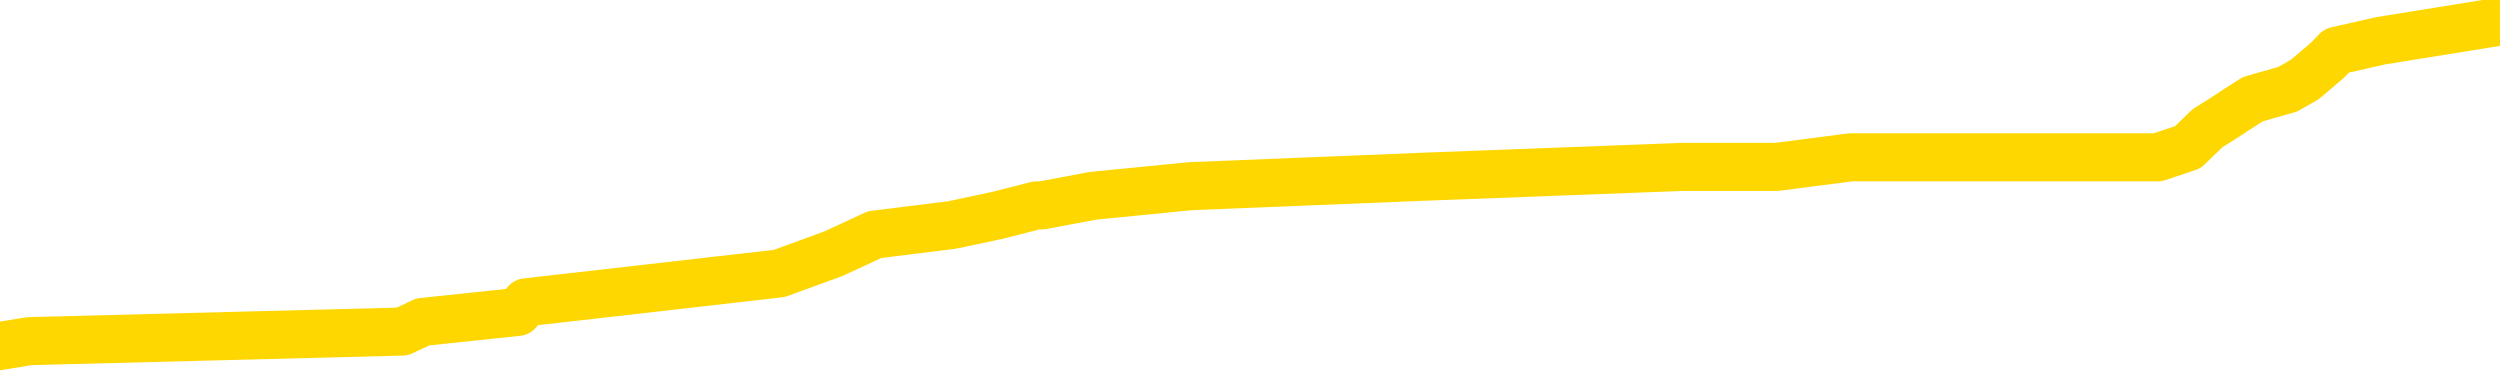 <svg xmlns="http://www.w3.org/2000/svg" version="1.1" viewBox="0 0 6500 1000">
	<path fill="none" stroke="gold" stroke-width="125" stroke-linecap="round" stroke-linejoin="round" d="M0 64306  L-891197 64306 L-891013 64281 L-890523 64230 L-890229 64205 L-889918 64155 L-889684 64130 L-889630 64079 L-889571 64029 L-889418 64004 L-889377 63953 L-889245 63928 L-888952 63903 L-888412 63903 L-887801 63878 L-887753 63878 L-887113 63853 L-887080 63853 L-886554 63853 L-886422 63828 L-886032 63777 L-885703 63727 L-885586 63676 L-885375 63626 L-884658 63626 L-884088 63601 L-883981 63601 L-883806 63576 L-883585 63525 L-883184 63500 L-883158 63450 L-882230 63400 L-882142 63349 L-882060 63299 L-881990 63248 L-881693 63223 L-881541 63173 L-879651 63198 L-879550 63198 L-879288 63198 L-878994 63223 L-878852 63173 L-878604 63173 L-878568 63148 L-878410 63123 L-877946 63072 L-877693 63047 L-877481 62997 L-877229 62972 L-876881 62946 L-875953 62896 L-875860 62846 L-875449 62820 L-874278 62770 L-873089 62745 L-872997 62695 L-872969 62644 L-872703 62594 L-872404 62544 L-872275 62493 L-872238 62443 L-871423 62443 L-871039 62468 L-869979 62493 L-869918 62493 L-869653 62997 L-869181 63475 L-868989 63953 L-868725 64432 L-868388 64407 L-868253 64381 L-867797 64356 L-867054 64331 L-867037 64306 L-866871 64256 L-866803 64256 L-866287 64230 L-865258 64230 L-865062 64205 L-864574 64180 L-864212 64155 L-863803 64155 L-863417 64180 L-861714 64180 L-861616 64180 L-861544 64180 L-861483 64180 L-861298 64155 L-860962 64155 L-860321 64130 L-860244 64104 L-860183 64104 L-859996 64079 L-859917 64079 L-859740 64054 L-859721 64029 L-859491 64029 L-859103 64004 L-858214 64004 L-858175 63979 L-858087 63953 L-858059 63903 L-857051 63878 L-856901 63828 L-856877 63802 L-856744 63777 L-856704 63752 L-855446 63727 L-855388 63727 L-854849 63702 L-854796 63702 L-854749 63702 L-854354 63676 L-854215 63651 L-854015 63626 L-853868 63626 L-853703 63626 L-853427 63651 L-853068 63651 L-852516 63626 L-851871 63601 L-851612 63551 L-851458 63525 L-851057 63500 L-851017 63475 L-850896 63450 L-850835 63475 L-850821 63475 L-850727 63475 L-850434 63450 L-850282 63349 L-849952 63299 L-849874 63248 L-849798 63223 L-849572 63148 L-849505 63097 L-849278 63047 L-849225 62997 L-849061 62972 L-848055 62946 L-847871 62921 L-847320 62896 L-846927 62846 L-846530 62820 L-845680 62770 L-845601 62745 L-845023 62720 L-844581 62720 L-844340 62695 L-844183 62695 L-843782 62644 L-843762 62644 L-843317 62619 L-842911 62594 L-842775 62544 L-842600 62493 L-842464 62443 L-842214 62393 L-841214 62367 L-841132 62342 L-840996 62317 L-840957 62292 L-840068 62267 L-839852 62241 L-839409 62216 L-839291 62191 L-839235 62166 L-838558 62166 L-838458 62141 L-838429 62141 L-837087 62116 L-836681 62090 L-836642 62065 L-835714 62040 L-835615 62015 L-835483 61990 L-835078 61965 L-835052 61939 L-834959 61914 L-834743 61889 L-834332 61839 L-833178 61788 L-832886 61738 L-832858 61688 L-832250 61662 L-832000 61612 L-831980 61587 L-831051 61562 L-830999 61511 L-830877 61486 L-830859 61436 L-830703 61411 L-830528 61360 L-830392 61335 L-830335 61310 L-830227 61285 L-830142 61260 L-829909 61234 L-829834 61209 L-829525 61184 L-829407 61159 L-829238 61134 L-829146 61109 L-829044 61109 L-829021 61083 L-828943 61083 L-828845 61033 L-828479 61008 L-828374 60983 L-827871 60957 L-827419 60932 L-827381 60907 L-827357 60882 L-827316 60857 L-827187 60832 L-827086 60806 L-826645 60781 L-826362 60756 L-825770 60731 L-825640 60706 L-825365 60655 L-825213 60630 L-825059 60605 L-824974 60555 L-824896 60529 L-824711 60504 L-824660 60504 L-824632 60479 L-824553 60454 L-824530 60429 L-824246 60378 L-823643 60328 L-822647 60303 L-822349 60278 L-821615 60253 L-821371 60227 L-821281 60202 L-820704 60177 L-820005 60152 L-819253 60127 L-818934 60101 L-818552 60051 L-818475 60026 L-817840 60001 L-817655 59976 L-817567 59976 L-817437 59976 L-817124 59950 L-817075 59925 L-816933 59900 L-816911 59875 L-815944 59850 L-815398 59825 L-814920 59825 L-814859 59825 L-814535 59825 L-814514 59799 L-814451 59799 L-814241 59774 L-814164 59749 L-814110 59724 L-814087 59699 L-814048 59673 L-814032 59648 L-813275 59623 L-813259 59598 L-812459 59573 L-812307 59548 L-811401 59522 L-810895 59497 L-810666 59447 L-810625 59447 L-810509 59422 L-810333 59397 L-809579 59422 L-809444 59397 L-809280 59371 L-808962 59346 L-808786 59296 L-807764 59245 L-807740 59195 L-807489 59170 L-807276 59120 L-806642 59094 L-806404 59044 L-806372 58994 L-806194 58943 L-806113 58893 L-806023 58868 L-805959 58817 L-805519 58767 L-805495 58742 L-804954 58717 L-804699 58692 L-804204 58666 L-803327 58641 L-803290 58616 L-803237 58591 L-803196 58566 L-803079 58541 L-802802 58515 L-802595 58465 L-802398 58415 L-802375 58364 L-802325 58314 L-802285 58289 L-802207 58264 L-801610 58213 L-801550 58188 L-801446 58163 L-801292 58138 L-800660 58113 L-799979 58087 L-799677 58037 L-799330 58012 L-799132 57987 L-799084 57936 L-798764 57911 L-798136 57886 L-797989 57861 L-797953 57836 L-797895 57810 L-797818 57760 L-797577 57760 L-797489 57735 L-797395 57710 L-797101 57685 L-796967 57659 L-796907 57634 L-796870 57584 L-796598 57584 L-795592 57559 L-795416 57533 L-795365 57533 L-795073 57508 L-794880 57458 L-794547 57433 L-794040 57408 L-793478 57357 L-793464 57307 L-793447 57282 L-793347 57231 L-793232 57181 L-793193 57131 L-793155 57105 L-793090 57105 L-793061 57080 L-792922 57105 L-792630 57105 L-792580 57105 L-792474 57105 L-792210 57080 L-791745 57055 L-791601 57055 L-791546 57005 L-791489 56980 L-791298 56954 L-790933 56929 L-790718 56929 L-790524 56929 L-790466 56929 L-790407 56879 L-790253 56854 L-789983 56829 L-789553 56954 L-789538 56954 L-789461 56929 L-789396 56904 L-789267 56728 L-789244 56703 L-788959 56677 L-788912 56652 L-788857 56627 L-788395 56602 L-788356 56602 L-788315 56577 L-788125 56552 L-787645 56526 L-787158 56501 L-787141 56476 L-787103 56451 L-786847 56426 L-786769 56375 L-786539 56350 L-786523 56300 L-786229 56250 L-785786 56224 L-785340 56199 L-784835 56174 L-784681 56149 L-784395 56124 L-784355 56073 L-784023 56048 L-783802 56023 L-783285 55973 L-783209 55947 L-782961 55897 L-782767 55847 L-782707 55822 L-781930 55796 L-781856 55796 L-781626 55771 L-781609 55771 L-781547 55746 L-781351 55721 L-780887 55721 L-780864 55696 L-780734 55696 L-779434 55696 L-779417 55696 L-779340 55670 L-779246 55670 L-779029 55670 L-778877 55645 L-778698 55670 L-778644 55696 L-778358 55721 L-778318 55721 L-777948 55721 L-777508 55721 L-777325 55721 L-777004 55696 L-776709 55696 L-776263 55645 L-776191 55620 L-775729 55570 L-775291 55545 L-775109 55519 L-773655 55469 L-773523 55444 L-773066 55394 L-772839 55368 L-772453 55318 L-771937 55268 L-770982 55217 L-770188 55167 L-769514 55142 L-769088 55091 L-768777 55066 L-768547 54991 L-767864 54915 L-767851 54840 L-767641 54739 L-767619 54714 L-767445 54663 L-766495 54638 L-766226 54588 L-765411 54563 L-765101 54512 L-765063 54487 L-765006 54437 L-764389 54412 L-763751 54361 L-762125 54336 L-761451 54311 L-760809 54311 L-760731 54311 L-760675 54311 L-760639 54311 L-760611 54286 L-760499 54235 L-760481 54210 L-760459 54185 L-760305 54160 L-760252 54110 L-760174 54084 L-760054 54059 L-759957 54034 L-759839 54009 L-759570 53958 L-759300 53933 L-759283 53883 L-759083 53858 L-758936 53807 L-758709 53782 L-758575 53757 L-758266 53732 L-758206 53707 L-757853 53656 L-757505 53631 L-757404 53606 L-757339 53556 L-757279 53530 L-756895 53480 L-756514 53455 L-756410 53430 L-756150 53405 L-755878 53354 L-755719 53329 L-755687 53304 L-755625 53279 L-755484 53254 L-755300 53228 L-755255 53203 L-754967 53203 L-754951 53178 L-754718 53178 L-754657 53153 L-754619 53153 L-754039 53128 L-753905 53102 L-753882 53002 L-753863 52826 L-753846 52624 L-753830 52423 L-753806 52221 L-753789 52070 L-753768 51894 L-753751 51718 L-753728 51617 L-753712 51516 L-753690 51441 L-753673 51390 L-753624 51315 L-753552 51239 L-753517 51114 L-753494 51013 L-753458 50912 L-753417 50811 L-753380 50761 L-753364 50660 L-753339 50585 L-753302 50534 L-753285 50459 L-753262 50409 L-753245 50358 L-753226 50308 L-753210 50258 L-753181 50182 L-753155 50106 L-753110 50081 L-753093 50031 L-753051 50006 L-753003 49955 L-752932 49905 L-752917 49855 L-752901 49804 L-752839 49779 L-752800 49754 L-752760 49729 L-752594 49704 L-752529 49679 L-752513 49653 L-752469 49603 L-752411 49578 L-752198 49553 L-752165 49527 L-752122 49502 L-752044 49477 L-751507 49452 L-751429 49427 L-751324 49376 L-751236 49351 L-751060 49326 L-750709 49301 L-750553 49276 L-750115 49251 L-749959 49225 L-749829 49200 L-749125 49150 L-748924 49125 L-747963 49074 L-747481 49049 L-747382 49049 L-747289 49024 L-747044 48999 L-746971 48974 L-746528 48923 L-746432 48898 L-746417 48873 L-746401 48848 L-746376 48823 L-745910 48797 L-745694 48772 L-745554 48747 L-745260 48722 L-745172 48697 L-745130 48671 L-745100 48646 L-744928 48621 L-744869 48596 L-744793 48571 L-744712 48546 L-744642 48546 L-744333 48520 L-744248 48495 L-744034 48470 L-743999 48445 L-743316 48420 L-743217 48395 L-743012 48369 L-742965 48344 L-742687 48319 L-742625 48294 L-742608 48243 L-742530 48218 L-742222 48168 L-742197 48143 L-742143 48092 L-742120 48067 L-741998 48042 L-741862 47992 L-741618 47967 L-741492 47967 L-740846 47941 L-740830 47941 L-740805 47941 L-740625 47891 L-740549 47866 L-740457 47841 L-740029 47815 L-739613 47790 L-739220 47740 L-739141 47715 L-739122 47690 L-738759 47664 L-738523 47639 L-738295 47614 L-737981 47589 L-737904 47564 L-737823 47513 L-737645 47463 L-737629 47438 L-737364 47387 L-737284 47362 L-737053 47337 L-736827 47312 L-736512 47312 L-736336 47287 L-735975 47287 L-735584 47262 L-735514 47211 L-735450 47186 L-735310 47136 L-735258 47111 L-735157 47060 L-734655 47035 L-734458 47010 L-734211 46985 L-734026 46959 L-733726 46934 L-733650 46909 L-733484 46859 L-732599 46834 L-732571 46783 L-732448 46733 L-731869 46708 L-731791 46683 L-731078 46683 L-730766 46683 L-730553 46683 L-730536 46683 L-730150 46683 L-729625 46632 L-729178 46607 L-728849 46582 L-728696 46557 L-728370 46557 L-728192 46531 L-728110 46531 L-727904 46481 L-727728 46456 L-726800 46431 L-725910 46406 L-725871 46380 L-725643 46380 L-725264 46355 L-724476 46330 L-724242 46305 L-724166 46280 L-723809 46255 L-723237 46204 L-722970 46179 L-722583 46154 L-722480 46154 L-722310 46154 L-721691 46154 L-721480 46154 L-721172 46154 L-721119 46129 L-720992 46103 L-720938 46078 L-720819 46053 L-720483 46003 L-719524 45978 L-719393 45927 L-719191 45902 L-718560 45877 L-718248 45852 L-717834 45827 L-717807 45801 L-717662 45776 L-717241 45751 L-715909 45751 L-715862 45726 L-715733 45675 L-715717 45650 L-715138 45600 L-714933 45575 L-714903 45550 L-714862 45524 L-714805 45499 L-714767 45474 L-714689 45449 L-714546 45424 L-714092 45399 L-713974 45373 L-713688 45348 L-713316 45323 L-713220 45298 L-712893 45273 L-712538 45247 L-712368 45222 L-712321 45197 L-712212 45172 L-712123 45147 L-712095 45122 L-712019 45071 L-711715 45046 L-711681 44996 L-711610 44971 L-711242 44945 L-710906 44920 L-710826 44920 L-710606 44895 L-710434 44870 L-710407 44845 L-709910 44819 L-709360 44769 L-708480 44744 L-708381 44694 L-708305 44668 L-708030 44643 L-707783 44593 L-707709 44568 L-707647 44517 L-707528 44492 L-707486 44467 L-707376 44442 L-707299 44391 L-706598 44366 L-706353 44341 L-706313 44316 L-706157 44291 L-705558 44291 L-705331 44291 L-705239 44291 L-704763 44291 L-704166 44240 L-703646 44215 L-703625 44190 L-703480 44165 L-703160 44165 L-702618 44165 L-702386 44165 L-702216 44165 L-701729 44140 L-701502 44115 L-701417 44089 L-701071 44064 L-700744 44064 L-700221 44039 L-699894 44014 L-699294 43989 L-699096 43938 L-699044 43913 L-699003 43888 L-698722 43863 L-698038 43812 L-697728 43787 L-697703 43737 L-697512 43712 L-697289 43687 L-697203 43661 L-696539 43611 L-696515 43586 L-696293 43536 L-695963 43510 L-695611 43460 L-695406 43435 L-695174 43384 L-694916 43359 L-694726 43309 L-694679 43284 L-694452 43259 L-694417 43233 L-694261 43208 L-694046 43183 L-693873 43158 L-693782 43133 L-693505 43108 L-693261 43082 L-692946 43057 L-692520 43057 L-692482 43057 L-691999 43057 L-691765 43057 L-691554 43032 L-691327 43007 L-690778 43007 L-690530 42982 L-689696 42982 L-689641 42956 L-689619 42931 L-689461 42906 L-689000 42881 L-688959 42856 L-688619 42805 L-688486 42780 L-688263 42755 L-687691 42730 L-687219 42705 L-687024 42680 L-686832 42654 L-686642 42629 L-686540 42604 L-686172 42579 L-686125 42554 L-686044 42528 L-684751 42503 L-684702 42478 L-684434 42478 L-684289 42478 L-683738 42478 L-683621 42453 L-683539 42428 L-683180 42403 L-682957 42377 L-682675 42352 L-682346 42302 L-681838 42277 L-681726 42252 L-681647 42226 L-681482 42201 L-681188 42201 L-680719 42201 L-680523 42226 L-680472 42226 L-679822 42201 L-679701 42176 L-679247 42176 L-679211 42151 L-678742 42126 L-678632 42100 L-678615 42075 L-678399 42075 L-678218 42050 L-677687 42050 L-676657 42050 L-676458 42025 L-676000 42000 L-675051 41949 L-674952 41924 L-674599 41874 L-674538 41849 L-674523 41824 L-674488 41798 L-674119 41773 L-673999 41748 L-673757 41723 L-673593 41698 L-673406 41672 L-673285 41647 L-672214 41597 L-671356 41572 L-671144 41521 L-671046 41496 L-670872 41446 L-670539 41421 L-670467 41396 L-670410 41370 L-670234 41370 L-669845 41345 L-669610 41320 L-669499 41295 L-669382 41270 L-668401 41244 L-668375 41219 L-667781 41169 L-667749 41169 L-667600 41144 L-667316 41119 L-666404 41119 L-665458 41119 L-665305 41093 L-665202 41093 L-665071 41068 L-664927 41043 L-664901 41018 L-664787 40993 L-664568 40968 L-663887 40942 L-663758 40917 L-663455 40892 L-663215 40842 L-662882 40816 L-662243 40791 L-661901 40741 L-661839 40716 L-661683 40716 L-660762 40716 L-660291 40716 L-660248 40716 L-660235 40691 L-660194 40665 L-660172 40640 L-660145 40615 L-660001 40590 L-659578 40565 L-659243 40565 L-659052 40540 L-658623 40540 L-658435 40514 L-658046 40464 L-657512 40439 L-657140 40414 L-657118 40414 L-656868 40388 L-656750 40363 L-656674 40338 L-656538 40313 L-656499 40288 L-656419 40263 L-656025 40237 L-655529 40212 L-655417 40162 L-655244 40137 L-654936 40112 L-654488 40086 L-654165 40061 L-654023 40011 L-653596 39960 L-653442 39910 L-653387 39860 L-652573 39835 L-652553 39809 L-652182 39784 L-652125 39784 L-650996 39759 L-650928 39759 L-650369 39734 L-650175 39709 L-650038 39684 L-649805 39658 L-649458 39633 L-649423 39583 L-649388 39558 L-649320 39507 L-648971 39482 L-648799 39457 L-648314 39432 L-648298 39407 L-647972 39381 L-647815 39356 L-646674 39306 L-646650 39281 L-646458 39230 L-646264 39205 L-646014 39180 L-645997 39155 L-644977 39130 L-644679 39104 L-644603 39079 L-644467 39029 L-644292 39004 L-643715 38953 L-643499 38928 L-643436 38903 L-643305 38878 L-643268 38828 L-642745 38802 L-642607 48722 L-642592 48722 L-642570 48722 L-642549 48722 L-642322 38777 L-641546 38777 L-641505 38777 L-641137 38777 L-641059 38752 L-641006 38727 L-640333 38702 L-639591 38676 L-639166 38676 L-638718 38651 L-637657 38626 L-637345 38576 L-636935 38576 L-636863 38551 L-636339 38551 L-636244 38551 L-636226 38551 L-635782 38525 L-635596 38475 L-634816 38425 L-634143 38400 L-633731 38324 L-633499 38274 L-633359 38248 L-633277 38198 L-633257 38173 L-633181 38173 L-633053 38148 L-632736 38173 L-632512 38173 L-632187 38148 L-632124 38148 L-631754 38148 L-631721 38148 L-631513 38148 L-630845 38148 L-630768 38148 L-630610 38097 L-630499 38097 L-630173 38072 L-630018 38047 L-629677 38047 L-629620 37997 L-629282 37946 L-629078 37921 L-629025 37871 L-627649 37846 L-627519 37820 L-627086 37795 L-626765 37770 L-625938 37720 L-625814 37695 L-625083 37644 L-624927 37594 L-624887 37569 L-624833 37544 L-624810 37518 L-624696 37493 L-624399 37468 L-624110 37443 L-624055 37418 L-623935 37393 L-623904 37367 L-623805 37342 L-623361 37342 L-623209 37317 L-622374 37317 L-621832 37292 L-621497 37292 L-621481 37267 L-621406 37241 L-621290 37216 L-621095 37191 L-620831 37166 L-619996 37141 L-619900 37116 L-619378 37090 L-619337 37065 L-619237 37040 L-618409 37040 L-618274 37015 L-617935 37015 L-617381 36990 L-617001 36965 L-616838 36939 L-616529 36914 L-615716 36889 L-615410 36864 L-615141 36864 L-614820 36864 L-614499 36889 L-614224 36889 L-613395 36839 L-613300 36813 L-613207 36738 L-613103 36662 L-612716 36587 L-612236 36537 L-612219 36511 L-612101 36486 L-611733 36436 L-611638 36411 L-610804 36360 L-610727 36335 L-610428 36310 L-610337 36285 L-609930 36234 L-609819 36184 L-609120 36159 L-608647 36134 L-608587 36109 L-608368 36058 L-608094 36033 L-607981 36008 L-606954 35983 L-606568 35957 L-606547 35932 L-606215 35907 L-605970 35882 L-605537 35857 L-605427 35832 L-605309 35806 L-604857 35756 L-604267 35731 L-603930 35706 L-602037 35681 L-601924 35630 L-601712 35605 L-600394 35580 L-600287 29915 L-600221 24326 L-600185 19165 L-600123 19165 L-599624 24779 L-598949 30318 L-598927 35429 L-598656 35378 L-597688 35378 L-596999 35353 L-596837 35328 L-596296 35303 L-596206 35278 L-595187 35253 L-594239 35202 L-593874 35227 L-593771 35253 L-593183 35253 L-593123 35253 L-593023 35227 L-592583 35177 L-592475 35152 L-592033 35127 L-591034 35051 L-590777 34976 L-590674 34900 L-590544 34850 L-590178 34799 L-589597 34749 L-589566 34724 L-589250 34699 L-587267 34673 L-587152 34648 L-587084 34648 L-586725 34623 L-585107 34598 L-584929 34598 L-584785 34598 L-583962 34623 L-583909 34648 L-583855 34648 L-583421 34648 L-582440 34673 L-582367 34673 L-581282 34648 L-581069 34648 L-580353 34598 L-579964 34573 L-579745 34522 L-579426 34472 L-578932 34422 L-578804 34397 L-578576 34346 L-578343 34296 L-578284 34271 L-577994 34245 L-577722 34195 L-576692 34170 L-575027 34145 L-574608 34120 L-574471 34094 L-574315 34094 L-574010 34069 L-573781 34019 L-573623 33994 L-573464 33943 L-573295 33893 L-573247 33868 L-573194 33843 L-573172 33843 L-572786 33817 L-572536 33817 L-572266 33817 L-572105 33817 L-572015 33817 L-570357 33817 L-570191 33843 L-569812 33817 L-569352 33817 L-568742 33767 L-567649 33742 L-567218 33717 L-567186 33692 L-567124 33666 L-567107 33641 L-565403 33616 L-565361 33591 L-564894 33566 L-564708 33541 L-564675 33490 L-564080 33465 L-564030 33440 L-563708 33415 L-563657 33389 L-563446 33364 L-563428 33339 L-563162 33289 L-563109 33264 L-562640 33238 L-562130 33188 L-562052 33188 L-561757 33163 L-561741 33138 L-561702 33113 L-561631 33087 L-561474 33062 L-560528 33062 L-560471 33062 L-559950 33062 L-559758 33037 L-559657 33037 L-559431 33012 L-558921 33012 L-558533 33692 L-558464 33692 L-558115 33666 L-557759 33641 L-556630 32911 L-556578 32861 L-556352 32836 L-556318 32810 L-556193 32760 L-556095 32760 L-555830 32760 L-555090 32785 L-554511 32785 L-554218 32785 L-553512 32785 L-553333 32760 L-553310 32760 L-552674 32735 L-552363 32710 L-551966 32710 L-551937 32685 L-551916 32659 L-551762 32634 L-551077 32634 L-551060 32634 L-550720 32634 L-550448 32609 L-550410 32584 L-550354 32533 L-550332 32508 L-550260 32483 L-549928 32458 L-549822 32433 L-549794 32382 L-549595 32357 L-549443 32332 L-548575 32307 L-548012 32257 L-547996 32257 L-547895 32231 L-547793 32257 L-547646 32257 L-547568 32257 L-547530 32231 L-547475 32206 L-547401 32181 L-547256 32156 L-546774 32156 L-546370 32131 L-545504 32156 L-545484 32156 L-545226 32156 L-545149 32156 L-545120 32131 L-545110 32080 L-545093 32055 L-544800 32030 L-544760 32005 L-544688 31980 L-544615 31954 L-544410 31929 L-544250 31854 L-543948 31778 L-543871 31677 L-543854 31602 L-543638 31552 L-543406 31552 L-543296 31577 L-542927 31602 L-542769 31602 L-542537 31602 L-542369 31602 L-542223 31577 L-542091 31552 L-540816 31501 L-540412 31451 L-540351 31426 L-540235 31375 L-539810 31350 L-539794 31300 L-539732 31275 L-539459 31224 L-539346 31199 L-539064 31149 L-538787 31124 L-538362 31073 L-538339 31048 L-538261 31023 L-538136 30998 L-537549 30973 L-537158 30947 L-536822 30922 L-536233 30897 L-536131 30897 L-535960 30872 L-535824 30872 L-534996 30847 L-533811 30822 L-533775 30796 L-533720 30796 L-533499 30771 L-533294 30771 L-533139 30771 L-532883 30746 L-532806 30721 L-532264 30696 L-532227 30670 L-531978 30645 L-531591 30620 L-530765 30595 L-530407 30570 L-530097 30570 L-529839 30545 L-529615 30519 L-529209 30494 L-529092 30469 L-528909 30444 L-528856 30444 L-528667 30419 L-528496 30394 L-528468 30368 L-528187 30343 L-527877 30318 L-527739 30293 L-527429 30268 L-527235 30268 L-527220 30242 L-526500 30242 L-526367 30192 L-526069 30167 L-525979 30142 L-525378 30142 L-525340 30117 L-525261 30091 L-524641 30066 L-524489 30016 L-524449 29991 L-524138 29966 L-523946 29940 L-523753 29890 L-523698 29840 L-523389 29814 L-523337 29789 L-523282 29814 L-523256 29814 L-523132 29814 L-522321 29789 L-522245 29764 L-521704 29739 L-521435 29714 L-520776 29689 L-519868 29663 L-519627 29638 L-519094 29613 L-518877 29588 L-517770 29613 L-517720 29613 L-516944 29613 L-516396 29588 L-516285 29563 L-516132 29512 L-516077 29487 L-515912 29462 L-515534 29437 L-515087 29412 L-515032 29386 L-514878 29361 L-514198 29336 L-513978 29311 L-513460 29286 L-512611 29235 L-512595 29210 L-510804 29185 L-510249 29160 L-510132 29135 L-509126 29110 L-509090 29084 L-508857 29084 L-508765 29084 L-508725 29084 L-508393 29059 L-508041 29034 L-507776 28984 L-507489 28958 L-507178 28908 L-506924 28858 L-506830 28833 L-506340 28807 L-506133 28782 L-505567 28757 L-505453 28782 L-505102 28757 L-505050 28757 L-505010 28757 L-504407 28707 L-503673 28656 L-503092 28606 L-502856 28556 L-502316 28480 L-502163 28430 L-501661 28405 L-501452 28354 L-501429 28354 L-501370 28329 L-500407 28329 L-500230 28304 L-499788 28279 L-499764 28228 L-499609 28203 L-499527 28203 L-499377 28228 L-498730 28228 L-498680 28203 L-497560 28178 L-496576 28153 L-496515 28128 L-495794 28102 L-494929 28077 L-494550 28052 L-494331 28052 L-493572 28027 L-493520 28002 L-493211 27951 L-492359 27951 L-492166 27926 L-491989 27901 L-491765 27901 L-491638 27876 L-491446 27876 L-491214 27851 L-491044 27876 L-490758 27851 L-490478 27851 L-490395 27826 L-490225 27800 L-490208 27750 L-490054 27725 L-490015 27700 L-489240 27674 L-489163 27674 L-488931 27624 L-488504 27599 L-488159 27574 L-487575 27549 L-487307 27549 L-487048 27549 L-486918 27498 L-486902 27473 L-486788 27448 L-486764 27423 L-486530 27398 L-486494 27372 L-485178 27372 L-485122 27347 L-484443 27297 L-483871 27297 L-483745 27297 L-483592 27297 L-483515 27297 L-483203 27246 L-482930 27221 L-482841 27171 L-482740 27171 L-481812 27146 L-481736 27146 L-481372 27146 L-481347 27121 L-481311 27095 L-480535 27045 L-480443 27020 L-480303 26995 L-479901 26970 L-479640 26970 L-479396 26995 L-479182 26970 L-479102 26970 L-479025 26970 L-478949 26970 L-478762 26995 L-478696 26995 L-478446 26995 L-478391 26970 L-478253 26944 L-478174 26894 L-478061 26869 L-477837 26844 L-477673 26818 L-477632 26793 L-477463 26768 L-477092 26743 L-477077 26718 L-476961 26693 L-476240 26667 L-476204 26642 L-476071 26642 L-475723 26617 L-475312 26617 L-475275 26617 L-475197 26592 L-475159 26567 L-474794 26542 L-474590 26516 L-474575 26491 L-474230 26466 L-473881 26466 L-473555 26466 L-473454 26441 L-473301 26441 L-473106 26416 L-472875 26416 L-472782 26416 L-472627 26416 L-472550 26416 L-472509 26390 L-472395 26365 L-472372 26340 L-472121 26340 L-471983 26290 L-471405 26214 L-470577 26164 L-470089 26114 L-469967 26088 L-469929 26063 L-469916 26038 L-469764 25988 L-469663 25937 L-469430 25912 L-469040 25862 L-468735 25837 L-468720 25811 L-468549 25786 L-468310 25736 L-467714 25736 L-467110 25711 L-467071 25711 L-467030 25711 L-466877 25686 L-466824 25660 L-466761 25635 L-466693 25610 L-466639 25560 L-466613 25534 L-466567 25509 L-466472 25459 L-466335 25434 L-466182 25409 L-466050 25383 L-466009 25383 L-465973 25358 L-465911 25333 L-465638 25283 L-465323 25258 L-465282 25207 L-465197 25182 L-465020 25157 L-464783 25132 L-464425 25106 L-464395 25081 L-463826 25056 L-463703 25031 L-463467 25006 L-463444 25006 L-463163 24981 L-462878 24981 L-462622 24981 L-462050 24955 L-461753 24930 L-461677 24905 L-460978 24880 L-460901 24855 L-460866 24830 L-460839 24804 L-460788 24754 L-460594 24729 L-460454 24679 L-460418 24653 L-460377 24628 L-459782 24603 L-459550 24578 L-459266 24754 L-459212 24905 L-459138 25081 L-459060 25232 L-458824 25182 L-458580 25157 L-458444 25132 L-458338 25106 L-458258 25081 L-457871 25031 L-457744 25006 L-457591 24981 L-457554 24955 L-457408 24930 L-457186 24905 L-457012 24880 L-456943 24855 L-456122 24804 L-456106 24804 L-455811 24779 L-455023 24754 L-454713 24754 L-454567 24729 L-454339 24704 L-454138 24653 L-453201 24628 L-453165 24603 L-453142 24578 L-453101 24527 L-452833 24502 L-452236 24477 L-452172 24452 L-452137 24427 L-452120 24402 L-451425 24402 L-451224 24402 L-451192 24402 L-450858 24402 L-450751 24376 L-450126 24326 L-449622 24301 L-449584 24251 L-449142 24251 L-449046 24225 L-448887 24225 L-448574 24225 L-448562 24225 L-448122 24251 L-447640 24276 L-447511 24276 L-447191 24276 L-447122 24251 L-446818 24251 L-446642 24225 L-446449 24200 L-446206 24150 L-446008 24099 L-445983 24049 L-445404 24024 L-445334 23999 L-444925 23974 L-444870 23948 L-444824 23923 L-444460 23898 L-444314 23873 L-444109 23848 L-444012 23848 L-443857 23823 L-443796 23797 L-443648 23747 L-443548 23722 L-442991 23722 L-442968 23772 L-442796 23797 L-442254 23823 L-442194 23823 L-442140 23772 L-442111 23722 L-442040 23697 L-442023 23646 L-441960 23621 L-441924 23571 L-441769 23546 L-441443 23520 L-440877 23495 L-440863 23470 L-440801 23420 L-440699 23369 L-440653 23369 L-440410 23344 L-439988 23344 L-439833 23344 L-438092 23294 L-437550 23269 L-436607 23243 L-436197 23218 L-435656 23168 L-435460 23143 L-435291 23118 L-434995 23092 L-434881 23067 L-434866 23067 L-434711 23042 L-434571 23017 L-434494 22967 L-434363 22967 L-434015 22967 L-433644 22992 L-433046 22992 L-432870 22992 L-432714 22967 L-432445 22941 L-432293 22941 L-432002 23017 L-431979 23067 L-431896 23118 L-431668 23168 L-430969 23143 L-430842 23118 L-430411 23092 L-430316 23067 L-429112 23067 L-429062 23042 L-428769 23042 L-428366 23017 L-428090 22967 L-428071 22941 L-427953 22916 L-427877 22891 L-427695 22866 L-427215 22841 L-426764 22790 L-426354 22765 L-426323 22740 L-425905 22715 L-425791 22715 L-425673 22715 L-425658 22715 L-425463 22690 L-425442 22639 L-425209 22614 L-424766 22589 L-424447 22539 L-423982 22539 L-423817 22513 L-423662 22488 L-423506 22488 L-423052 22488 L-422733 22488 L-422678 22513 L-422307 22513 L-422270 22539 L-421943 22539 L-421826 22513 L-421728 22488 L-421402 22438 L-421015 22413 L-420754 22387 L-420395 22337 L-420139 22312 L-417969 22287 L-417919 22262 L-417897 22236 L-417485 22236 L-417424 22236 L-417354 22262 L-417123 22262 L-416812 22236 L-416509 22186 L-416464 22161 L-416157 22136 L-416024 22111 L-415807 22085 L-415095 22060 L-414940 22060 L-414801 22035 L-414653 22035 L-414632 22035 L-414437 22010 L-414412 21985 L-414321 21959 L-414299 21934 L-414283 21909 L-414182 21884 L-413254 21859 L-412796 21859 L-411704 21808 L-411281 21808 L-410878 21783 L-410839 21758 L-410585 21733 L-409811 21683 L-409794 21657 L-409770 21632 L-409577 21607 L-408841 21582 L-408571 21557 L-408531 21531 L-408132 21481 L-408107 21456 L-407318 21431 L-406638 21406 L-405267 21380 L-404997 21355 L-404948 21330 L-404411 21280 L-404378 21255 L-404276 21204 L-403952 21179 L-403873 21154 L-403604 21154 L-402691 21129 L-402552 21129 L-402304 21078 L-401758 21078 L-401336 21053 L-401143 21028 L-401128 21028 L-400990 20978 L-400896 20952 L-400769 20927 L-400509 20902 L-400484 20852 L-400392 20827 L-400082 20801 L-400022 20776 L-399905 20776 L-399555 20776 L-398745 20776 L-398513 20726 L-397684 20726 L-397452 20675 L-397236 20650 L-396717 20650 L-396079 20625 L-395663 20600 L-395340 20575 L-394860 20550 L-394434 20550 L-394373 20524 L-394024 20524 L-393984 20499 L-393970 20474 L-393871 20424 L-393825 20424 L-393340 20399 L-392538 20399 L-392204 20399 L-391123 20373 L-390643 20348 L-390620 20323 L-390480 20298 L-389924 20273 L-389227 20247 L-388918 20222 L-388696 20197 L-388592 20172 L-388489 20122 L-387818 20096 L-387724 20071 L-387702 20071 L-387625 20046 L-387447 20046 L-387275 20046 L-387094 20021 L-387081 19996 L-387004 19971 L-386840 19945 L-386325 19920 L-386309 19895 L-386169 19895 L-385806 19870 L-385782 19870 L-385652 19845 L-385627 19819 L-385265 19794 L-384739 19744 L-384646 19719 L-384430 19668 L-384336 19643 L-384312 19618 L-383847 19593 L-383770 19593 L-383369 19568 L-382918 19568 L-381666 19543 L-381628 19517 L-381196 19492 L-381163 19467 L-380444 19442 L-380268 19417 L-380132 19391 L-379826 19366 L-379771 19341 L-379746 19291 L-379730 19240 L-379555 19215 L-379365 19190 L-378858 19190 L-378484 18989 L-378146 18762 L-378107 18561 L-377388 18384 L-377294 18359 L-377256 18334 L-376714 18334 L-376691 18309 L-376288 18284 L-375863 18259 L-375592 18259 L-375412 18233 L-375166 18183 L-375143 18158 L-375086 18108 L-374470 18082 L-373967 18057 L-373580 18057 L-372961 18082 L-372745 18082 L-372590 18108 L-371297 18057 L-371198 18032 L-370756 17982 L-370424 17956 L-370124 17906 L-369882 17881 L-369147 17831 L-368568 17805 L-367738 17780 L-367638 17755 L-367080 17730 L-366942 17705 L-365300 17680 L-365239 17680 L-365146 17680 L-364179 17680 L-364001 17654 L-363714 17654 L-363496 17654 L-363418 17629 L-363147 17629 L-363031 17604 L-362878 17579 L-362568 17554 L-362490 17528 L-362399 17528 L-362321 17503 L-362205 17503 L-362026 17478 L-361934 17453 L-361896 17428 L-361393 17428 L-361174 17403 L-361045 17403 L-360890 17377 L-360835 17352 L-360710 17352 L-360325 17327 L-359817 17302 L-359745 17277 L-359264 17252 L-359187 17226 L-359087 17226 L-358854 17201 L-358389 17201 L-358159 17201 L-358143 17201 L-357911 17201 L-357756 17201 L-357694 17201 L-357501 17176 L-357230 17126 L-356479 17100 L-355526 17100 L-355490 17075 L-355265 17075 L-354825 17075 L-354544 17025 L-354196 17000 L-353127 16975 L-352199 16975 L-352068 16975 L-352021 16975 L-351952 16949 L-351797 16949 L-351720 16899 L-351546 16849 L-351112 16798 L-350908 16773 L-350847 16723 L-350265 16698 L-350111 16647 L-349995 16622 L-349954 16597 L-349785 16572 L-349648 16547 L-349437 16496 L-349360 16471 L-349336 16446 L-349128 16396 L-348718 16370 L-348693 16345 L-348470 16320 L-348325 16295 L-348290 16270 L-348277 16244 L-348254 16219 L-348021 16194 L-347835 16169 L-347618 16144 L-347593 16119 L-346904 16093 L-346800 16068 L-346764 16043 L-346744 16018 L-346550 15993 L-346496 15968 L-346380 15917 L-346298 15917 L-346187 15892 L-345873 15867 L-345413 15842 L-345158 15816 L-344924 15766 L-344794 15741 L-344442 15716 L-344382 15691 L-344230 15665 L-343657 15615 L-343571 15590 L-343418 15540 L-343122 15489 L-342752 15439 L-342449 15388 L-342372 15363 L-341967 15338 L-341799 15338 L-341655 15338 L-341115 15338 L-341054 15338 L-341038 15288 L-340872 15263 L-340667 15237 L-340592 15237 L-340499 15212 L-340089 15187 L-340074 15162 L-340050 15162 L-339857 15137 L-339780 15363 L-339610 15590 L-339548 15791 L-339532 16018 L-339018 15993 L-338796 15968 L-338177 15917 L-337924 15892 L-337730 15867 L-337691 15842 L-337617 15842 L-337552 15842 L-336901 15842 L-336863 15867 L-336688 15867 L-336623 15867 L-335948 15867 L-335559 15816 L-335298 15791 L-335060 15766 L-334982 15716 L-334967 15665 L-334764 15640 L-334394 15590 L-334168 15565 L-333533 15540 L-333513 15540 L-333126 15514 L-333032 15514 L-332974 15489 L-332698 15464 L-332388 15464 L-332311 15439 L-331460 15464 L-331117 15590 L-330680 15741 L-330246 15867 L-329751 15993 L-329602 15968 L-329333 15993 L-328095 16018 L-328039 16068 L-326275 16093 L-326085 16068 L-325075 16043 L-324924 16018 L-324548 16068 L-324227 16119 L-323622 16169 L-323552 16219 L-323375 16194 L-322546 16169 L-322408 16144 L-322021 16119 L-321837 16093 L-321793 16068 L-321673 16043 L-321463 16018 L-321016 15968 L-320667 15942 L-320535 15917 L-320126 15892 L-319776 15892 L-319491 15867 L-319297 15842 L-319143 15842 L-318979 15816 L-318911 15791 L-318811 15791 L-318577 15766 L-318461 15766 L-318408 15741 L-317866 15741 L-317401 15716 L-316219 15716 L-316086 15716 L-316061 15716 L-316009 15716 L-315341 15716 L-314306 15665 L-314113 15640 L-313933 15615 L-313781 15615 L-313741 15590 L-313726 15590 L-313664 15565 L-313339 15540 L-312178 15514 L-311985 15489 L-311808 15464 L-310694 15439 L-309834 15414 L-309728 15414 L-309254 15388 L-309061 15388 L-306740 15363 L-306662 15338 L-306541 15288 L-306507 15263 L-306469 15212 L-306375 15137 L-306159 15086 L-305578 15036 L-305192 15011 L-304419 14986 L-304341 14960 L-303643 14960 L-303102 14960 L-303061 14935 L-302931 14935 L-302467 14910 L-302428 14885 L-302294 14860 L-301925 14835 L-301896 14809 L-301746 14809 L-301345 14784 L-299521 14809 L-298714 14784 L-297995 14784 L-297979 14784 L-297665 14734 L-297103 14709 L-296602 14684 L-296083 14658 L-296062 14633 L-294318 14608 L-294149 14583 L-293953 14558 L-293059 14532 L-292541 14482 L-292330 14457 L-292072 14432 L-291363 14407 L-290412 14381 L-289754 14356 L-289715 14306 L-289428 14281 L-289346 14256 L-289251 14256 L-289119 14230 L-289041 14230 L-288306 14230 L-287969 14205 L-287919 14230 L-287664 14230 L-287378 14205 L-286952 14205 L-286372 14180 L-286113 14180 L-285961 14155 L-285714 14155 L-285676 14155 L-284878 14130 L-284841 14104 L-284664 14104 L-284254 14054 L-284026 14054 L-283949 14054 L-283818 14054 L-283702 14029 L-283354 14004 L-283291 13979 L-283138 13953 L-282397 13928 L-282286 13903 L-282116 13878 L-282077 13853 L-281782 13853 L-281381 13853 L-281204 13853 L-281110 13853 L-280800 13828 L-279999 13802 L-279541 13752 L-279021 13727 L-278532 13702 L-277836 13676 L-276790 13651 L-276521 13651 L-276467 13626 L-276307 13626 L-276055 13626 L-275809 13601 L-275730 13576 L-275516 13525 L-275204 13500 L-274740 13450 L-274726 13425 L-274430 13425 L-274416 13400 L-273425 13374 L-272753 13349 L-272418 13299 L-271802 13299 L-271665 13274 L-271026 13248 L-270896 13223 L-269945 13173 L-269845 13123 L-269286 13097 L-268877 13097 L-268449 13097 L-268358 13072 L-267523 13072 L-267159 13072 L-267120 13097 L-266988 13123 L-266811 13123 L-266594 13123 L-266541 13097 L-266384 13047 L-266131 13022 L-265031 12997 L-264953 12972 L-264734 12946 L-264603 12896 L-264567 12871 L-264373 12846 L-264274 12820 L-263790 12795 L-263506 12770 L-263345 12745 L-263250 12695 L-262979 12669 L-262709 12644 L-262693 12544 L-262555 12468 L-262416 12393 L-262090 12292 L-261781 12241 L-261740 12216 L-261664 12166 L-261549 12141 L-260698 12090 L-260372 12065 L-260041 12040 L-259908 12040 L-259692 12040 L-259675 12040 L-258995 12040 L-258902 11990 L-258878 11965 L-258863 11914 L-258824 11889 L-258412 11839 L-258143 11813 L-258103 11788 L-257734 11788 L-257525 11763 L-256442 11763 L-256425 11738 L-256397 11713 L-256377 11713 L-256000 11662 L-255745 11637 L-255497 11587 L-255357 11537 L-255225 11511 L-254893 11486 L-254801 11461 L-254740 11436 L-254181 11411 L-254120 11385 L-253964 11360 L-253770 11335 L-253578 11310 L-253562 11285 L-253524 11260 L-253485 11234 L-253214 11209 L-253091 11184 L-253059 11159 L-252959 11159 L-252803 11159 L-252662 11159 L-252378 11134 L-252053 11134 L-251357 11109 L-251334 11109 L-250825 11109 L-249979 11109 L-249616 11083 L-249461 11058 L-248857 11058 L-248687 11058 L-248626 11058 L-248571 11033 L-247516 11008 L-247497 11008 L-246591 11008 L-246570 11008 L-246403 10983 L-246161 10983 L-246111 10957 L-246056 10907 L-245918 10882 L-245879 10857 L-244951 10832 L-244895 10832 L-244774 10832 L-244702 10832 L-244586 10832 L-244408 10857 L-243425 10832 L-243286 10832 L-243168 10781 L-242874 10731 L-242626 10706 L-242590 10681 L-242535 10706 L-242513 10706 L-242380 10706 L-242301 10706 L-242164 10681 L-241541 10681 L-241374 10655 L-240910 10655 L-240733 10605 L-240717 10580 L-240657 10555 L-240540 10529 L-240058 10504 L-239362 10479 L-238989 10454 L-238820 10429 L-237854 10404 L-237699 10378 L-237521 10378 L-237429 10353 L-237173 10353 L-237003 10353 L-236356 10328 L-236345 10328 L-235765 10303 L-235626 10303 L-235571 10253 L-234836 10227 L-234797 10202 L-234720 10202 L-234078 10177 L-233303 10177 L-233211 10152 L-233162 10152 L-233147 10127 L-233111 10127 L-233094 10076 L-233032 10051 L-233015 10026 L-232995 10026 L-232841 10001 L-232802 9976 L-232786 9950 L-232747 9925 L-232607 9900 L-232531 9875 L-232166 9850 L-231818 9825 L-231045 9799 L-230442 9774 L-230246 9749 L-230016 9749 L-229878 9724 L-229240 9724 L-228951 9699 L-228929 9699 L-228469 9673 L-228236 9673 L-228181 9648 L-228143 9623 L-227640 9598 L-227090 9573 L-226301 9548 L-225179 9548 L-224284 9522 L-224196 9522 L-223897 9497 L-223825 9472 L-223709 9447 L-222532 9422 L-222184 9397 L-222162 9371 L-221643 9346 L-221496 9321 L-221388 9296 L-221178 9271 L-221024 9245 L-221001 9220 L-220807 9195 L-220730 9170 L-220587 9145 L-219786 9120 L-219640 9094 L-219360 9069 L-219182 9044 L-218873 9019 L-218061 8994 L-217133 8994 L-215541 8969 L-215298 8943 L-214657 8918 L-214461 8893 L-214383 8868 L-213866 8843 L-213634 8843 L-213611 8817 L-213479 8817 L-213140 8792 L-213129 8767 L-212912 8742 L-212875 8717 L-212334 8692 L-211805 8641 L-211737 8616 L-211444 8591 L-210896 8541 L-210861 8515 L-210808 8490 L-210709 8440 L-210477 8440 L-209897 8440 L-209799 8465 L-209725 8465 L-209393 8440 L-208643 8415 L-208604 8389 L-207924 8389 L-207769 8389 L-207443 8364 L-207227 8339 L-206996 8339 L-206699 8314 L-206453 8289 L-206102 8264 L-206049 8238 L-205289 8213 L-204596 8163 L-204246 8113 L-203782 8087 L-203148 8062 L-202739 8037 L-202662 8062 L-202236 8062 L-201593 8037 L-201424 8037 L-200682 8012 L-200495 7987 L-200199 7961 L-199627 7936 L-199602 7911 L-198583 7911 L-198096 7886 L-198003 7886 L-197942 7861 L-197653 7836 L-197368 7810 L-197306 7785 L-197126 7785 L-196415 7760 L-196239 7735 L-196041 7710 L-195889 7685 L-195797 7659 L-195736 7634 L-195194 7634 L-194883 7609 L-194791 7559 L-194714 7508 L-194147 7483 L-194056 7483 L-193801 7433 L-193474 7382 L-193437 7307 L-193282 7231 L-193050 7206 L-192728 7181 L-191596 7156 L-191396 7131 L-190871 7105 L-190626 7105 L-190380 7080 L-190300 7055 L-190281 7005 L-190204 6980 L-190148 6929 L-190071 6904 L-190032 6879 L-189853 6829 L-189816 6803 L-189585 6778 L-188347 6753 L-188020 6728 L-187981 6677 L-187199 6652 L-187052 6627 L-186061 6602 L-185854 6602 L-185428 6602 L-185301 6602 L-184896 6627 L-184809 6602 L-184152 6577 L-183444 6552 L-182836 6526 L-182643 6501 L-182410 6451 L-181791 6426 L-181496 6375 L-181056 6350 L-180901 6325 L-180746 6300 L-179990 6250 L-179640 6224 L-179238 6224 L-179199 6199 L-178193 6199 L-177873 6199 L-177627 6174 L-176927 6124 L-176853 6098 L-176541 6073 L-175461 6048 L-175269 6023 L-175036 6023 L-174841 5998 L-174341 5973 L-173587 5973 L-173473 5973 L-173273 5973 L-173232 5947 L-173139 5922 L-172826 5897 L-172738 5872 L-172622 5847 L-172304 5847 L-172235 5822 L-172210 5796 L-171848 5771 L-171809 5746 L-171593 5721 L-171090 5746 L-170487 5771 L-170276 5822 L-170123 5847 L-170085 5847 L-170041 5796 L-170006 5771 L-169873 5746 L-169464 5721 L-169093 5696 L-169040 5670 L-169024 5645 L-168945 5620 L-168535 5595 L-168381 5570 L-168366 5519 L-168326 5494 L-168148 5444 L-168072 5419 L-167840 5394 L-167050 5368 L-166973 5368 L-166238 5318 L-166082 5293 L-165843 5242 L-165781 5192 L-165696 5167 L-165673 5117 L-165555 5066 L-165541 5016 L-165479 4966 L-165442 4940 L-165347 4915 L-165325 4915 L-165209 4890 L-164976 4865 L-164806 4814 L-163986 4814 L-163585 4789 L-163429 4789 L-162925 4789 L-162810 4789 L-162214 4789 L-161840 4764 L-161788 4764 L-161594 4739 L-160897 4739 L-160859 4714 L-160715 4714 L-160489 4689 L-160228 4663 L-159854 4638 L-159428 4613 L-159299 4588 L-159279 4538 L-158786 4538 L-158089 4512 L-157858 4538 L-157704 4538 L-156735 4538 L-156511 4563 L-156233 4563 L-156217 4538 L-155691 4512 L-155162 4487 L-155014 4462 L-154994 4437 L-154453 4412 L-154143 4386 L-154025 4336 L-153834 4286 L-153697 4235 L-153370 4210 L-153253 4185 L-152944 4185 L-152518 4160 L-152462 4160 L-152229 4185 L-152132 4185 L-151999 4185 L-151703 4185 L-151589 4160 L-151225 4135 L-150912 4135 L-150429 4110 L-150259 4084 L-150011 4059 L-149795 4034 L-149269 4009 L-149082 3958 L-148727 3933 L-148092 3908 L-147937 3858 L-147196 3833 L-146777 3807 L-146597 3782 L-146520 3782 L-146389 3757 L-146096 3732 L-146055 3707 L-145825 3707 L-145632 3682 L-145377 3682 L-144951 3656 L-144842 3631 L-144223 3631 L-144042 3631 L-142830 3631 L-142183 3656 L-142032 3656 L-141995 3656 L-141863 3656 L-141762 3631 L-141746 3606 L-141664 3581 L-141453 3556 L-141336 3530 L-140973 3505 L-140601 3480 L-139905 3455 L-139502 3430 L-139397 3405 L-139379 3379 L-138435 3354 L-138240 3304 L-138088 3279 L-138032 3228 L-137276 3228 L-137259 3279 L-136770 3304 L-136639 3354 L-136446 3354 L-135556 3329 L-135517 3304 L-135479 3279 L-135402 3254 L-135363 3254 L-135286 3228 L-135202 3203 L-134937 3178 L-134705 3153 L-134643 3128 L-134162 3102 L-133826 3102 L-133715 3077 L-133521 3052 L-133345 3027 L-133286 3027 L-133249 3002 L-132980 2977 L-132282 2926 L-132229 2876 L-131935 2826 L-131533 2775 L-130968 2750 L-130095 2725 L-129791 2700 L-129753 2674 L-129630 2649 L-129031 2624 L-128902 2599 L-128702 2574 L-128664 2549 L-128050 2523 L-127872 2498 L-127857 2448 L-127639 2423 L-127561 2372 L-127253 2372 L-127121 2347 L-126890 2347 L-126555 2347 L-126464 2322 L-126363 2297 L-126325 2272 L-125782 2272 L-125590 2246 L-125048 2221 L-124623 2196 L-124491 2196 L-124429 2196 L-124198 2196 L-124182 2196 L-123693 2221 L-123613 2221 L-123595 2221 L-122202 2246 L-122067 2246 L-121953 2221 L-121318 2196 L-121179 2171 L-121061 2146 L-120907 2095 L-120870 2070 L-120792 2045 L-120738 2070 L-119746 2070 L-119709 2045 L-119576 2045 L-119516 1995 L-119417 1970 L-119126 1944 L-119113 1919 L-118803 1919 L-118703 1944 L-118238 1919 L-118184 4588 L-118041 7231 L-117914 9900 L-117682 12569 L-117113 12544 L-117024 12518 L-117001 12518 L-116714 12493 L-116031 12468 L-115954 12443 L-115918 12418 L-115902 12393 L-115702 12367 L-115282 12317 L-115011 12317 L-114138 12292 L-113845 12292 L-113734 12292 L-113000 12267 L-112873 12241 L-112513 12216 L-112261 12216 L-111389 12191 L-111220 12191 L-111159 12166 L-111104 12141 L-110756 12116 L-110733 12090 L-110524 12065 L-110383 12040 L-110253 12015 L-110130 11990 L-110007 11965 L-109770 11939 L-109479 11914 L-108820 11889 L-108798 11864 L-108643 11839 L-108526 11813 L-107562 11788 L-107506 11763 L-107273 11738 L-107251 11713 L-106925 11688 L-106809 11688 L-106770 11662 L-106268 11662 L-105969 11637 L-105857 11612 L-105315 11587 L-104256 11562 L-103630 11537 L-103458 11511 L-103210 11486 L-102954 11461 L-102823 11436 L-102802 11411 L-102134 11385 L-101238 11360 L-101192 11335 L-101122 11310 L-101006 11310 L-100785 11285 L-100595 11285 L-100555 11260 L-100363 11234 L-99704 11234 L-99087 11209 L-99048 11360 L-98452 11511 L-98390 11637 L-97268 11763 L-97213 11763 L-97092 11738 L-96827 11713 L-96763 11713 L-96494 11713 L-96418 11688 L-96202 11688 L-95719 11662 L-95449 11637 L-95318 11637 L-95086 11587 L-95061 11511 L-95046 11411 L-95023 11285 L-95008 11159 L-94984 11033 L-94970 10882 L-94946 10731 L-94931 10580 L-94908 10454 L-94893 10328 L-94870 10202 L-94854 10127 L-94826 10051 L-94808 9950 L-94790 9900 L-94754 9825 L-94714 9774 L-94699 9724 L-94674 9648 L-94622 9598 L-94597 9548 L-94520 9497 L-94483 9472 L-94467 9422 L-94404 9371 L-94389 9321 L-94344 9245 L-94273 9195 L-94234 9170 L-94210 9120 L-94158 9069 L-94132 9044 L-94117 9019 L-94055 8994 L-94018 8969 L-93941 8943 L-93925 8918 L-93898 8868 L-93825 8843 L-93785 8817 L-93632 8767 L-93515 8742 L-93461 8717 L-93379 8692 L-93345 8666 L-93321 8641 L-93167 8616 L-93152 8591 L-93050 8566 L-92740 8541 L-92703 8515 L-92488 8490 L-92377 8490 L-92352 8490 L-92122 8515 L-91890 8515 L-91515 8490 L-91387 8465 L-91347 8440 L-91295 8415 L-91194 8389 L-91157 8364 L-90946 8364 L-90882 8339 L-90769 8339 L-90558 8314 L-90521 8289 L-90148 8264 L-90095 8238 L-90016 8213 L-89994 8188 L-89902 8163 L-89702 8138 L-89664 8138 L-89642 8138 L-89412 8138 L-89392 8113 L-89182 8113 L-89087 8087 L-89050 8062 L-88713 8037 L-88601 8012 L-88561 7987 L-88547 7987 L-88408 7961 L-88393 7961 L-88138 7961 L-87555 7936 L-87479 7911 L-87441 7886 L-87396 7861 L-87348 7836 L-87168 7810 L-87154 7785 L-87054 7760 L-86976 7735 L-86916 7710 L-86550 7659 L-86468 7634 L-86450 7609 L-86397 7584 L-85428 7559 L-85297 7533 L-85275 7508 L-85055 7483 L-84986 7458 L-84964 7433 L-84717 7408 L-84461 7382 L-84330 7357 L-84291 7332 L-84269 7282 L-84214 7231 L-84126 7206 L-84065 7156 L-83840 7131 L-83710 7105 L-83611 7080 L-83556 7055 L-83363 7030 L-83285 7005 L-82952 6980 L-82821 6954 L-82643 6929 L-82628 6904 L-82602 6879 L-82333 6879 L-81132 6854 L-81096 6854 L-80979 6829 L-80746 6803 L-80555 6778 L-80516 6778 L-80460 6753 L-80356 6753 L-79842 6728 L-79548 6703 L-79316 6677 L-79041 6652 L-79024 6627 L-78991 6602 L-78951 6577 L-78913 6552 L-78812 6526 L-78735 6501 L-78642 6476 L-78515 6451 L-78411 6426 L-78232 6426 L-78040 6401 L-77211 6401 L-77095 6375 L-76840 6350 L-76800 6325 L-76701 6300 L-76641 6300 L-76398 6275 L-76375 6275 L-76254 6250 L-76182 6224 L-76143 6199 L-75911 6174 L-75735 6149 L-75214 6124 L-75138 6098 L-75122 6073 L-74710 6073 L-74348 6073 L-74232 6048 L-74209 6048 L-74168 6023 L-74092 5998 L-74038 5973 L-73690 5947 L-73574 5922 L-73396 5922 L-73341 5897 L-73317 5897 L-73204 5872 L-72916 5847 L-72684 5822 L-72468 5796 L-72259 5771 L-72048 5721 L-71222 5696 L-70882 5670 L-69875 5645 L-69512 5620 L-68466 5595 L-68389 5570 L-67942 5545 L-67730 5519 L-67539 5494 L-67244 5469 L-67203 5444 L-67050 5419 L-66996 5368 L-66765 5343 L-66184 5318 L-65990 5293 L-65371 5293 L-64882 5268 L-64830 5242 L-64182 5217 L-64031 5192 L-63862 5167 L-63489 5142 L-63474 5142 L-63375 5117 L-63336 5117 L-63205 5091 L-62772 5091 L-62469 5091 L-62083 5091 L-61943 5066 L-61782 5066 L-61348 5066 L-61309 5041 L-61208 5041 L-61092 5016 L-60914 5016 L-60744 4991 L-60626 4966 L-60265 4915 L-60047 4890 L-59915 4865 L-59775 4865 L-59276 4865 L-59198 4865 L-58964 4840 L-58640 4840 L-58253 4814 L-58230 4789 L-57610 4789 L-57340 4764 L-57107 4764 L-56682 4739 L-56410 4714 L-56269 4689 L-56060 4663 L-55854 4638 L-55303 4613 L-55172 4613 L-54785 4588 L-54515 4588 L-54412 4563 L-54152 4538 L-53950 4512 L-53881 4487 L-53842 4462 L-53275 4437 L-53068 4412 L-53041 4386 L-52812 4361 L-52734 4336 L-52217 4311 L-52179 4286 L-52023 4261 L-51730 4235 L-51458 4210 L-51094 4185 L-50746 4185 L-50374 4160 L-50254 4160 L-50182 4135 L-49702 4110 L-49640 4084 L-49305 4059 L-49174 4034 L-49096 4009 L-48967 3984 L-48503 3984 L-48209 3958 L-48132 3958 L-47821 3933 L-47513 3908 L-47449 3883 L-47420 3858 L-46645 3833 L-46540 3782 L-46452 3757 L-46429 3732 L-46275 3707 L-46054 3682 L-45887 3656 L-45500 3631 L-45445 3606 L-45382 3606 L-44764 3581 L-44647 3556 L-44324 3530 L-43799 3505 L-43448 3480 L-43372 3455 L-42753 3430 L-42342 3405 L-42041 3379 L-41730 3354 L-41592 3329 L-40968 3329 L-40586 3304 L-39463 3304 L-38402 3279 L-38340 3254 L-37979 3228 L-37878 3228 L-37862 3203 L-37488 3203 L-36483 3153 L-36096 3128 L-35889 3077 L-35800 3052 L-35424 3027 L-35132 3002 L-34820 2977 L-34031 2951 L-33943 2926 L-33891 2901 L-33853 2876 L-33335 2851 L-33220 2826 L-33011 2800 L-32872 2775 L-32268 2750 L-31439 2725 L-31156 2700 L-30974 2700 L-30472 2674 L-30267 2674 L-29713 2674 L-29208 2649 L-29017 2624 L-28978 2599 L-28349 2574 L-27896 2549 L-27482 2523 L-26873 2498 L-25753 2498 L-25339 2473 L-25015 2473 L-24800 2448 L-24373 2423 L-24233 2398 L-24142 2372 L-23911 2347 L-23324 2347 L-22516 2322 L-21317 2322 L-21203 2322 L-21071 2297 L-20983 2272 L-20941 2297 L-20921 2322 L-20910 2372 L-20815 2423 L-20052 2423 L-19346 2423 L-19306 2398 L-19020 2372 L-18479 2347 L-18417 2322 L-18377 2297 L-18363 2272 L-18106 2246 L-17782 2221 L-17642 2196 L-17372 2171 L-17333 2146 L-17225 2121 L-16824 2095 L-16714 2070 L-16637 2045 L-16340 2020 L-16297 1995 L-16079 1995 L-15895 1995 L-15785 1995 L-15771 1970 L-15744 1970 L-15320 1944 L-15074 1919 L-14738 1894 L-14703 1869 L-14569 1844 L-14315 1844 L-14160 1818 L-13254 1818 L-13155 1793 L-12960 1743 L-11953 1718 L-11452 1693 L-11374 1667 L-11336 1642 L-11128 1617 L-11009 1592 L-10911 1567 L-10725 1542 L-10559 1516 L-10324 1491 L-9904 1466 L-9889 1441 L-9580 1416 L-8534 1390 L-8317 1365 L-8301 1340 L-8279 1315 L-8070 1290 L-7911 1265 L-7853 1239 L-6408 1214 L-6082 1214 L-5880 1214 L-5681 1214 L-5531 1214 L-5260 1189 L-4820 1164 L-4602 1164 L-3907 1139 L-3405 1114 L-3080 1088 L-2809 1088 L-2088 1063 L-1933 1063 L-735 1013 L-346 988 L-230 937 L-77 912 L76 887 L1046 862 L1099 837 L1346 811 L1368 786 L1588 761 L2026 711 L2166 660 L2274 610 L2475 585 L2593 560 L2695 534 L2709 534 L2842 509 L3096 484 L3714 459 L4373 434 L4619 434 L4812 409 L5571 409 L5610 409 L5688 383 L5740 333 L5780 308 L5818 283 L5857 258 L5948 232 L5992 207 L6051 157 L6075 132 L6190 106 L6500 56" />
</svg>
